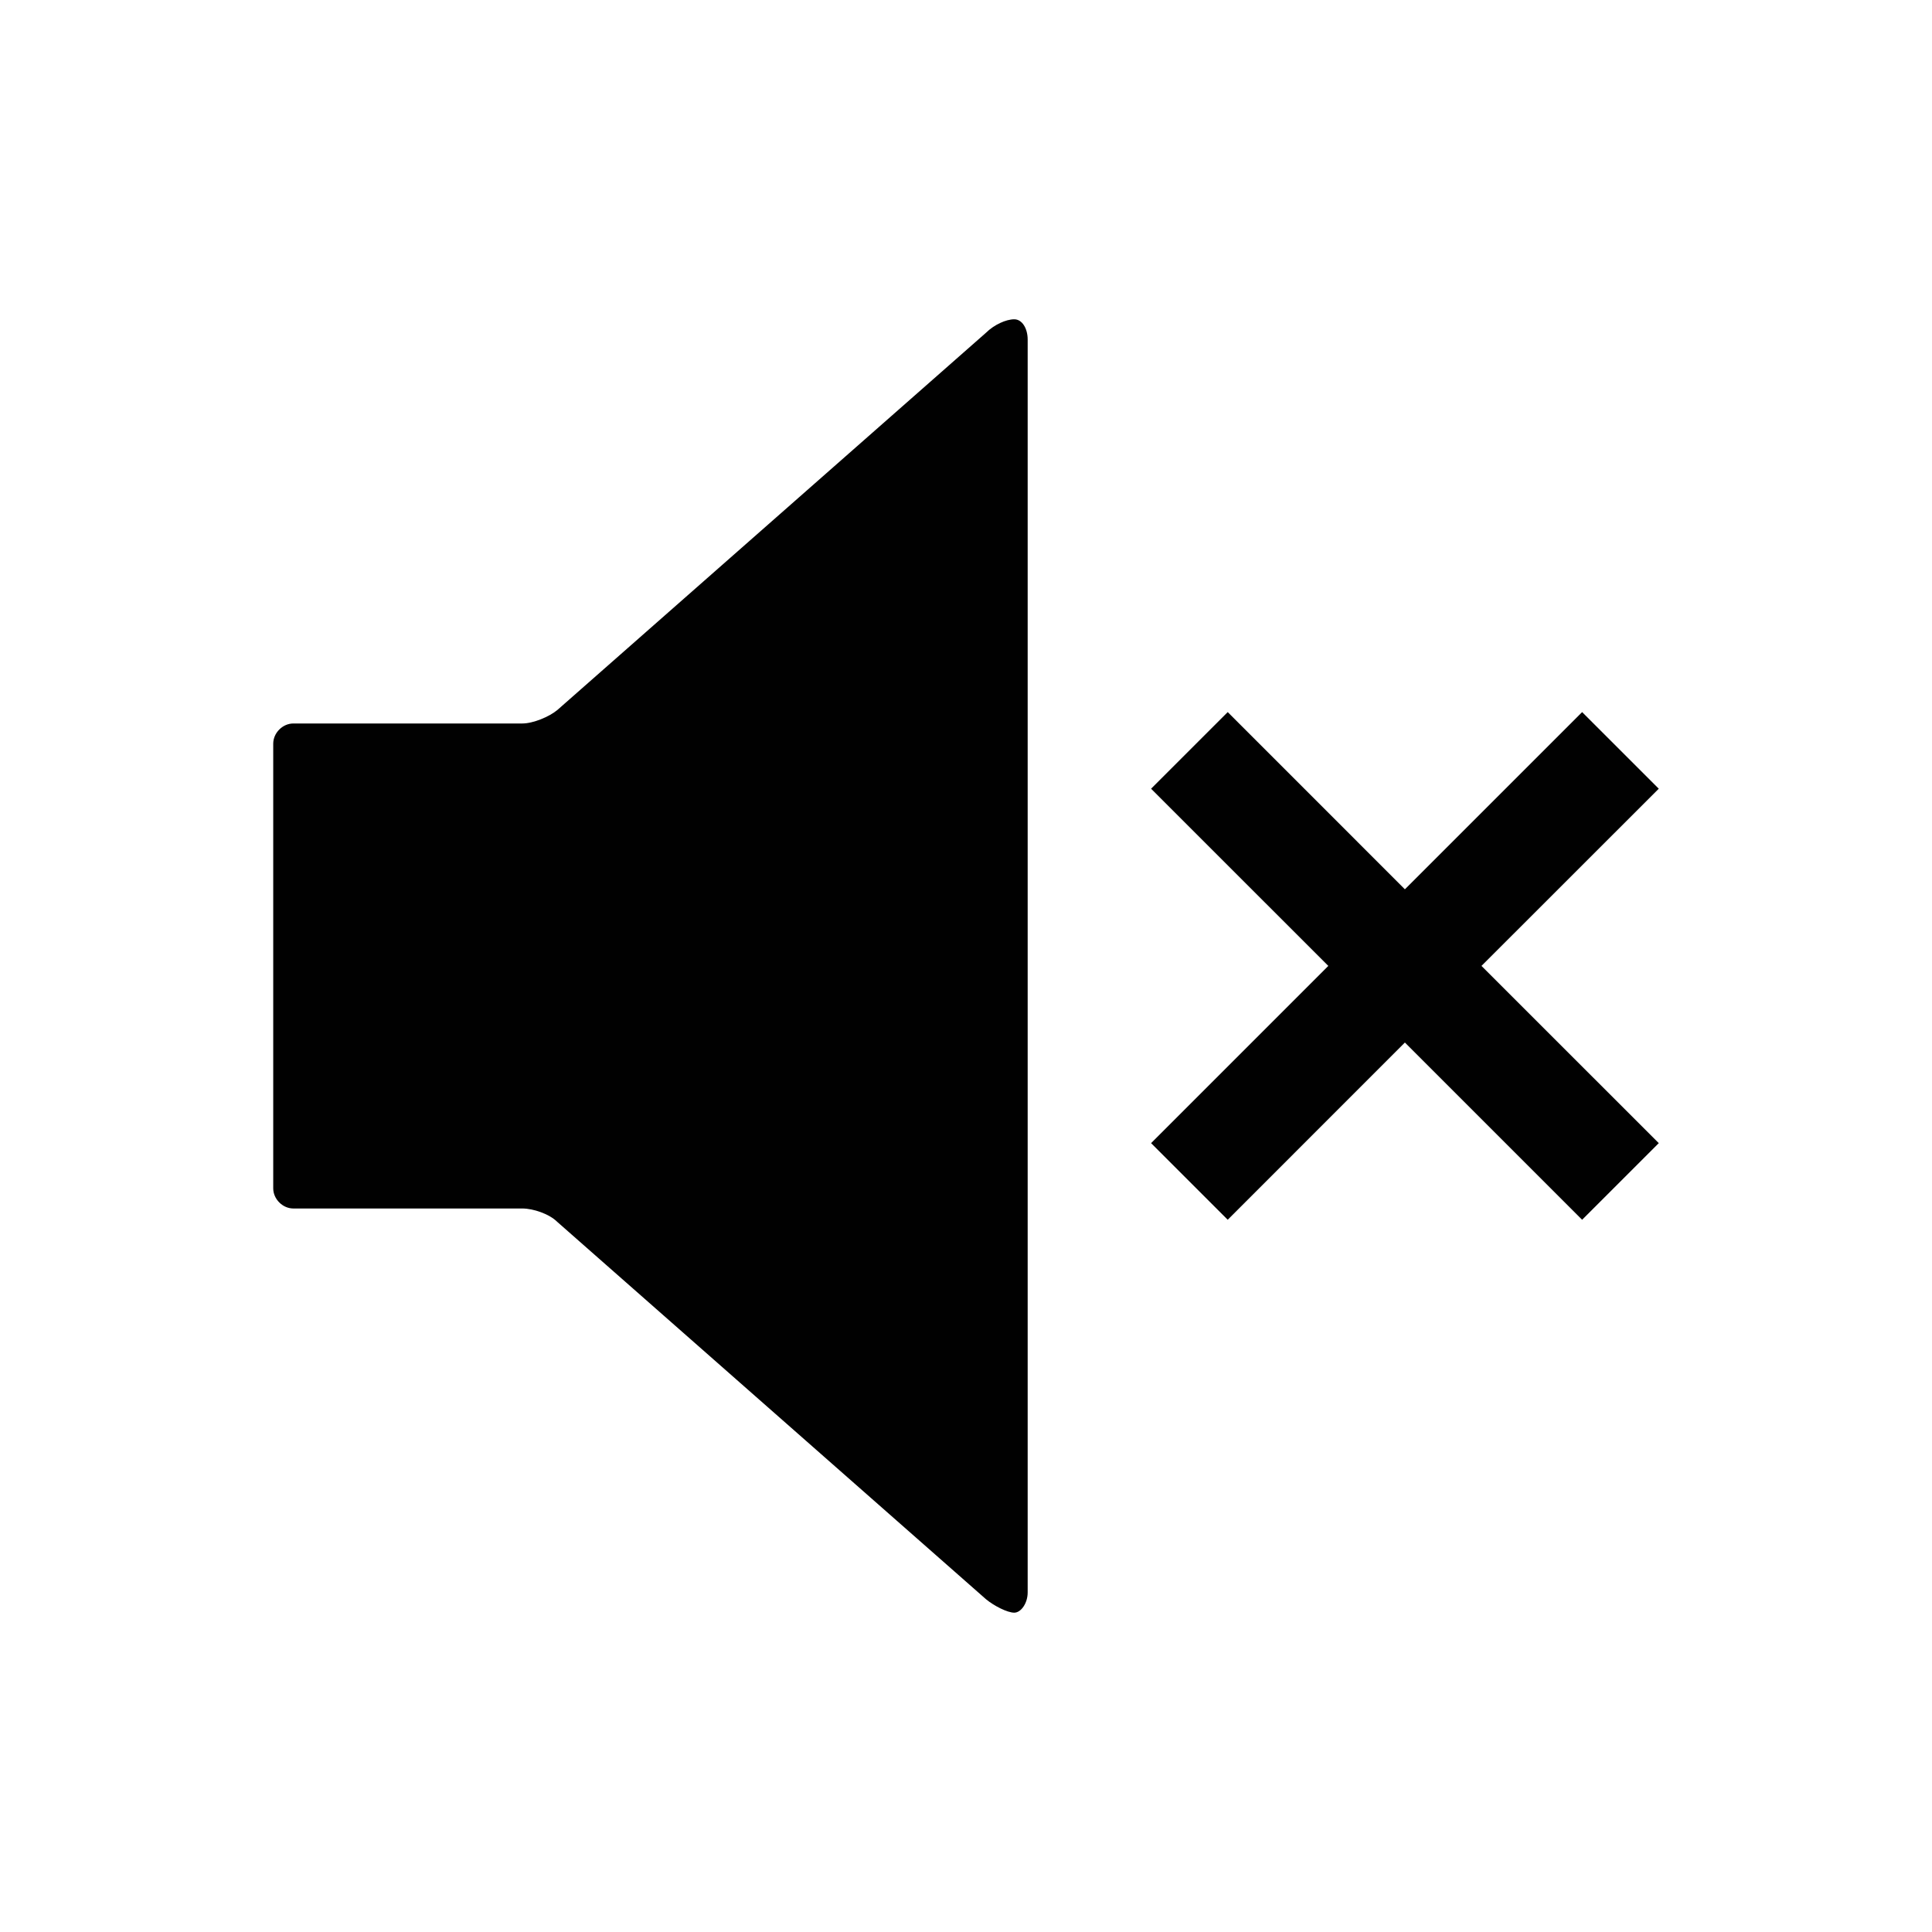 <?xml version="1.0" encoding="iso-8859-1"?>
<!-- Generator: Adobe Illustrator 15.0.0, SVG Export Plug-In . SVG Version: 6.00 Build 0)  -->
<!DOCTYPE svg PUBLIC "-//W3C//DTD SVG 1.1//EN" "http://www.w3.org/Graphics/SVG/1.1/DTD/svg11.dtd">
<svg version="1.1" id="Layer_1" xmlns="http://www.w3.org/2000/svg" xmlns:xlink="http://www.w3.org/1999/xlink" x="0px" y="0px"
	 width="64px" height="64px" viewBox="0 0 64 64" style="enable-background:new 0 0 64 64;" xml:space="preserve">
<path style="fill:#010101;" d="M40.67,23.589l-2.539,2.538l5.871,5.87l-5.871,5.871l2.539,2.538l5.869-5.871l5.871,5.871
	l2.539-2.538l-5.873-5.871l5.873-5.87l-2.539-2.538l-5.871,5.87L40.67,23.589z M33.598,10.577c-0.27,0-0.666,0.178-0.936,0.446
	L18.463,23.52c-0.268,0.223-0.801,0.446-1.158,0.446H9.719c-0.357,0-0.668,0.312-0.668,0.67v14.728c0,0.357,0.311,0.669,0.668,0.669
	h7.586c0.357,0,0.891,0.178,1.158,0.446l14.199,12.497c0.27,0.224,0.711,0.446,0.936,0.446c0.223,0,0.445-0.312,0.445-0.669V11.246
	C34.043,10.889,33.865,10.577,33.598,10.577z"/>
</svg>

